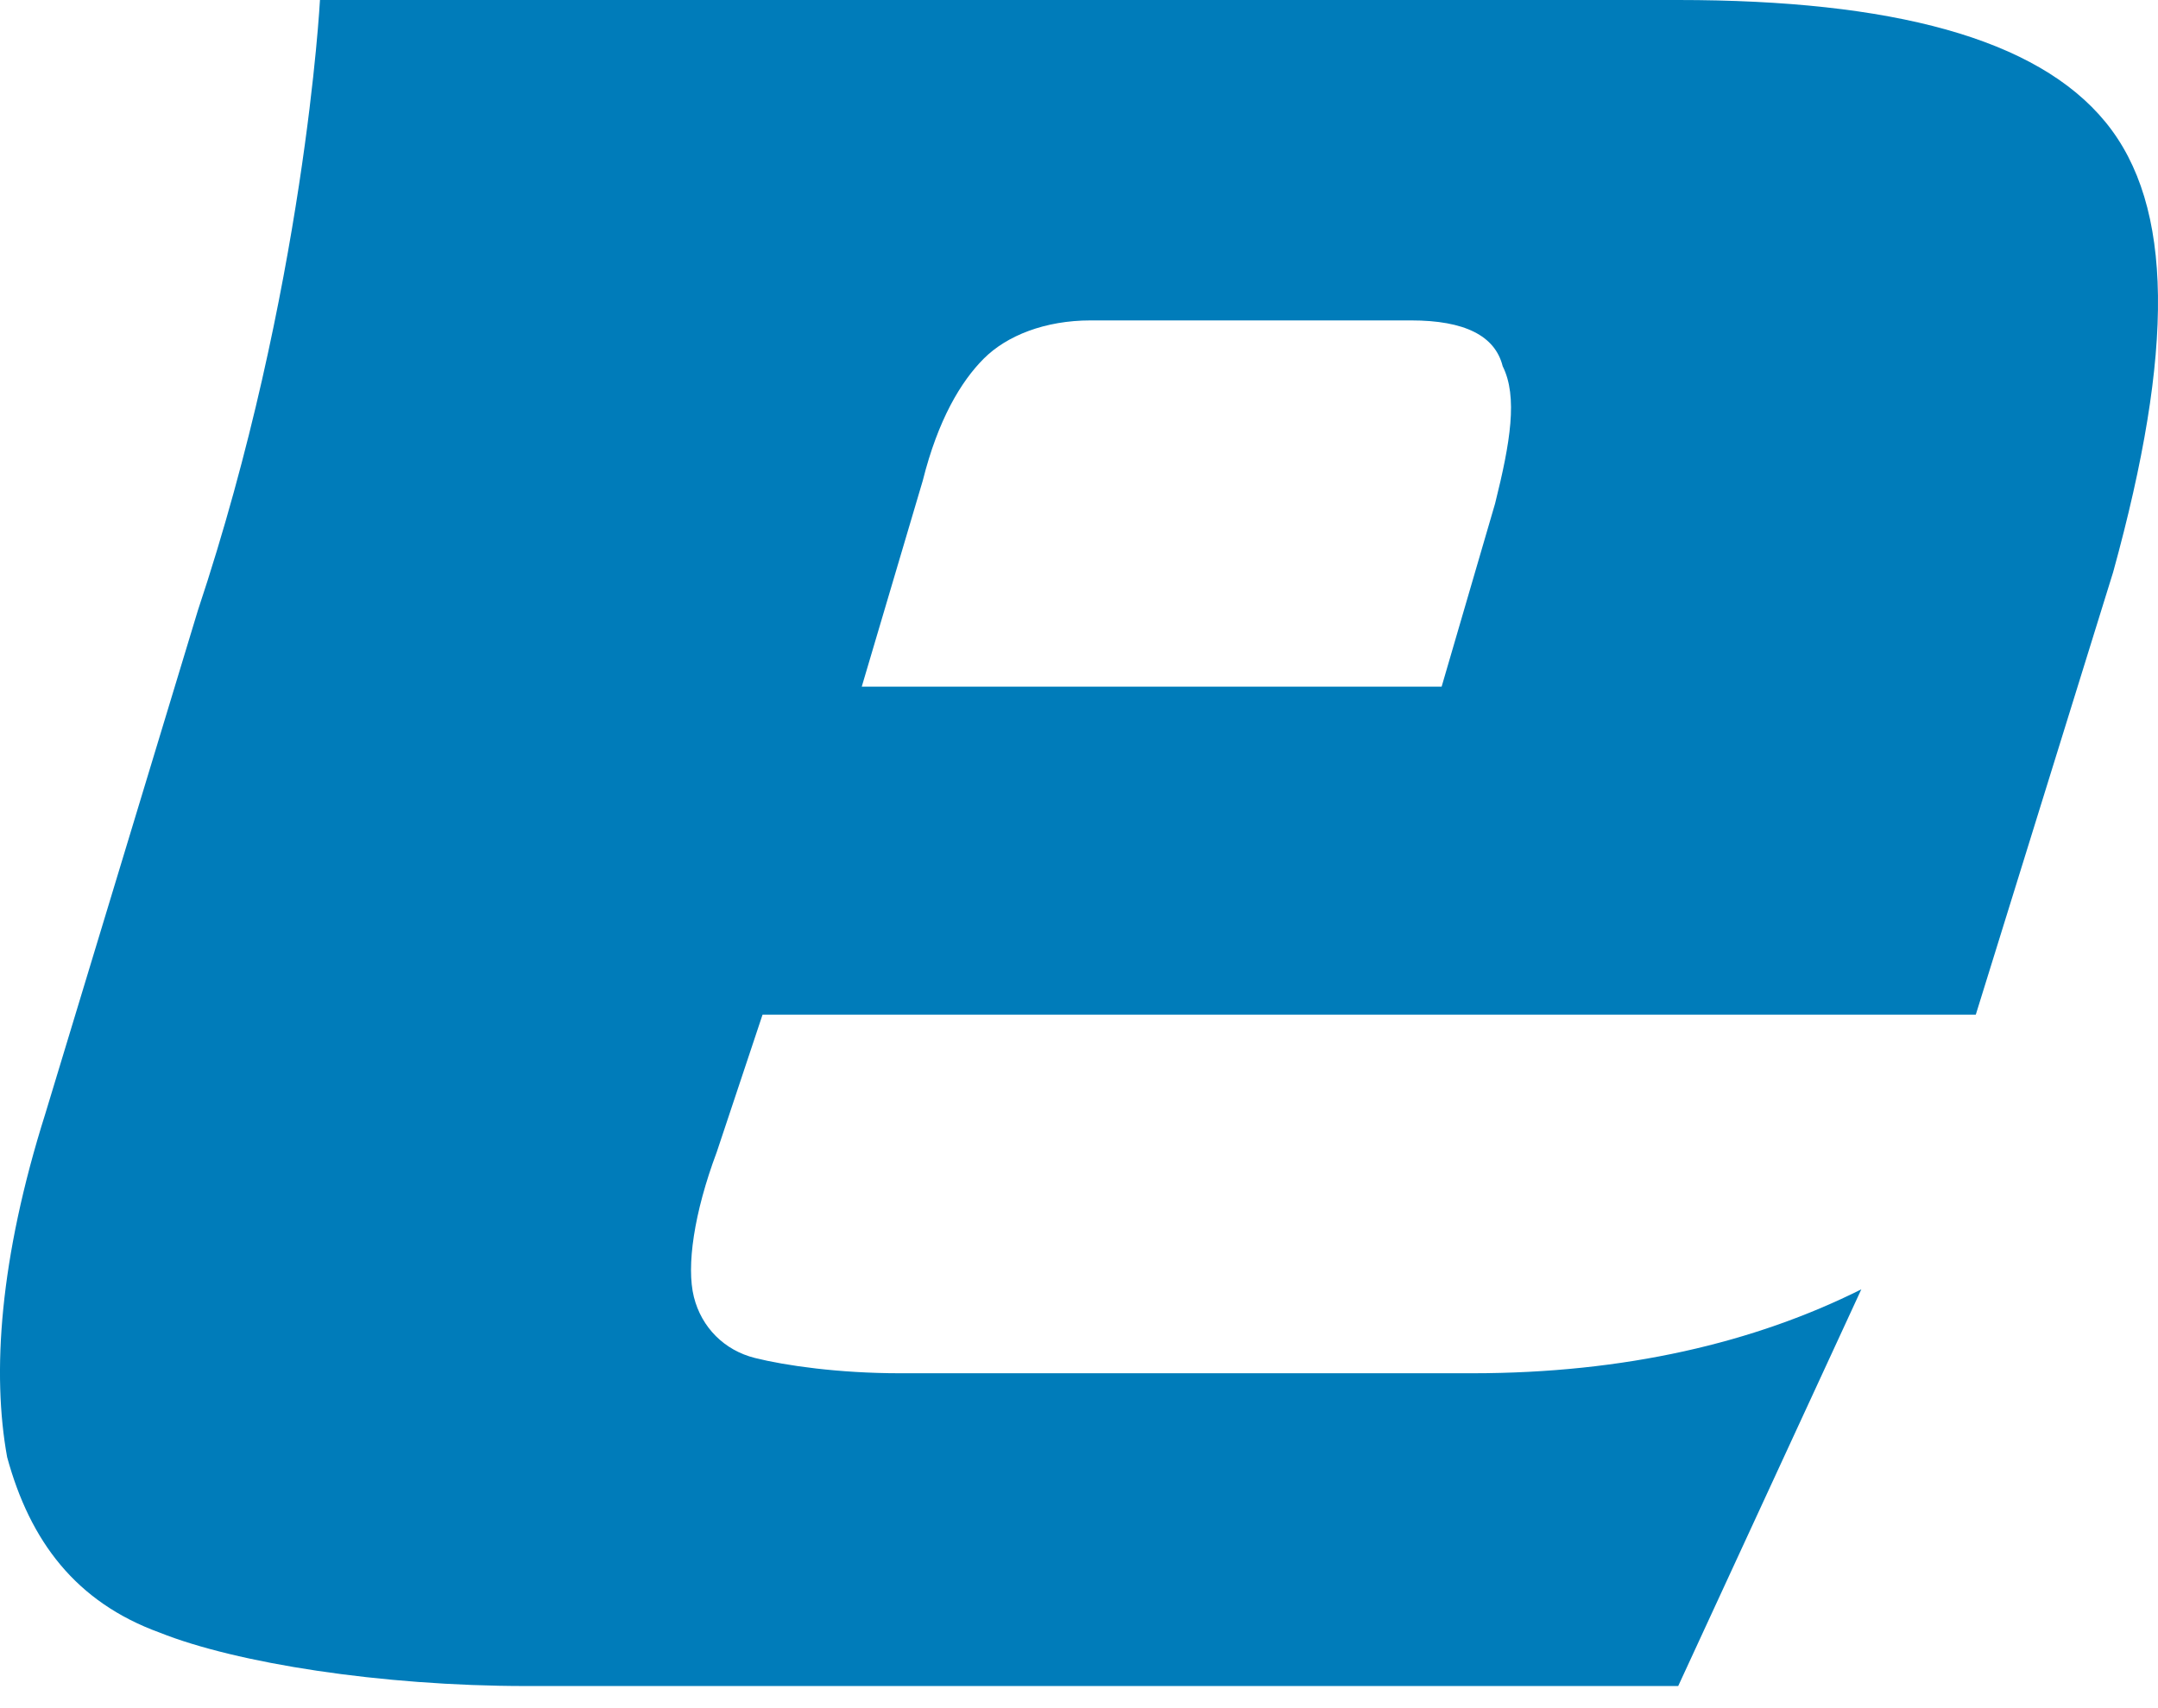 <svg width="48" height="38" viewBox="0 0 48 38" fill="none" xmlns="http://www.w3.org/2000/svg">
<path d="M46.832 2.716C45.305 0.849 42.08 0 37.328 0H14.925C14.246 0 13.567 0 12.888 0H16.282H7.117C7.117 0 6.778 6.449 4.402 13.578L1.007 24.779C-0.011 28.004 -0.181 30.55 0.159 32.417C0.668 34.284 1.686 35.642 3.553 36.32C5.251 36.999 8.475 37.508 11.7 37.508H37.328L41.401 28.683C39.025 29.871 36.14 30.55 32.745 30.55H20.016C18.659 30.55 17.47 30.38 16.792 30.21C16.113 30.041 15.604 29.532 15.434 28.853C15.264 28.174 15.434 26.986 15.943 25.628L16.961 22.573H43.947L47.002 12.729C48.36 7.807 48.36 4.582 46.832 2.716ZM33.255 11.202L32.066 15.275H19.168L20.525 10.692C20.865 9.335 21.374 8.486 21.883 7.977C22.392 7.468 23.241 7.128 24.259 7.128H31.388C32.576 7.128 33.255 7.468 33.424 8.147C33.764 8.826 33.594 9.844 33.255 11.202Z" fill="#007CBA"/>
</svg>
